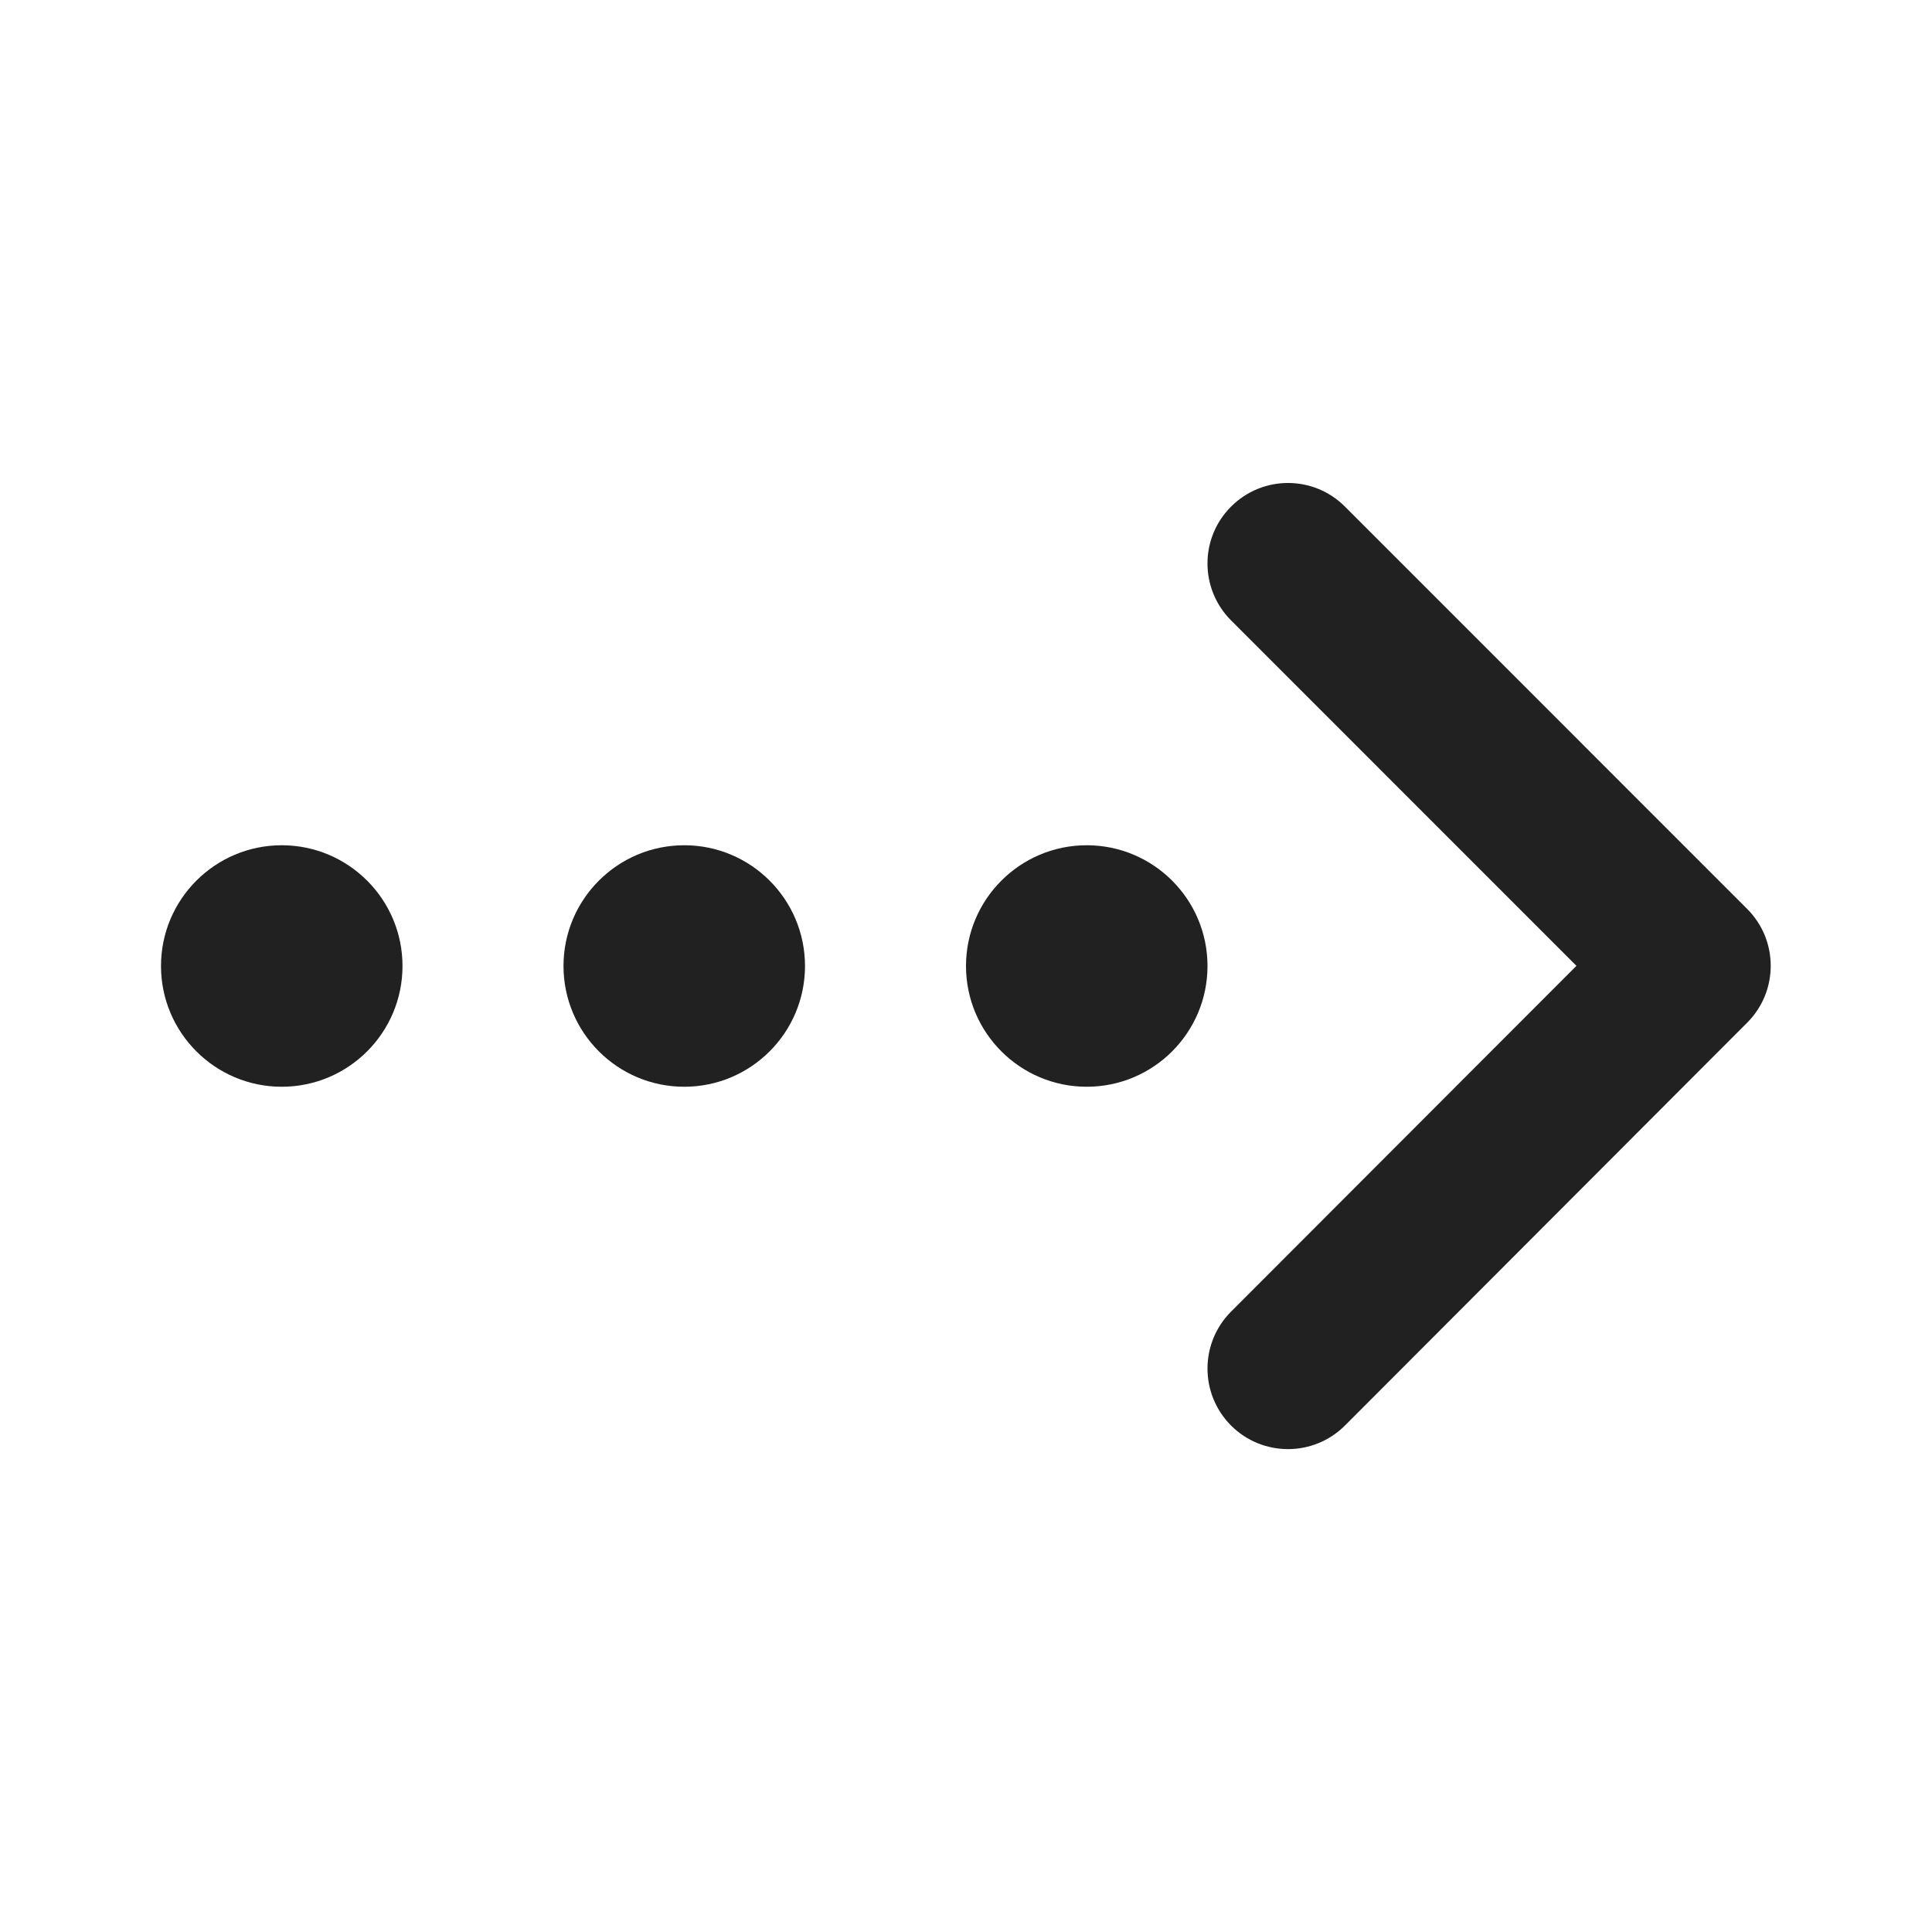 <?xml version="1.0" encoding="UTF-8"?>
<svg width="24px" height="24px" viewBox="0 0 24 24" version="1.1" xmlns="http://www.w3.org/2000/svg" xmlns:xlink="http://www.w3.org/1999/xlink">
    <!-- Generator: Sketch 59.1 (86144) - https://sketch.com -->
    <title>ic_swipe_right_24_filled</title>
    <desc>Created with Sketch.</desc>
    <g id="🔍-Product-Icons" stroke="none" stroke-width="1" fill="none" fill-rule="evenodd">
        <g id="ic_swipe_right_24_filled" fill="#212121">
            <path d="M15.293,6.293 C15.684,5.902 16.317,5.902 16.707,6.293 L16.707,6.293 L21.704,11.291 C22.094,11.681 22.094,12.314 21.704,12.704 L21.704,12.704 L16.708,17.708 C16.317,18.099 15.684,18.099 15.293,17.709 C14.903,17.318 14.902,16.685 15.292,16.294 L15.292,16.294 L19.583,11.998 L15.293,7.707 C14.902,7.316 14.902,6.683 15.293,6.293 Z M13.5,10.5 C14.328,10.5 15,11.172 15,12 C15,12.828 14.328,13.5 13.5,13.5 C12.672,13.5 12,12.828 12,12 C12,11.172 12.672,10.5 13.5,10.5 Z M8.5,10.5 C9.328,10.5 10,11.172 10,12 C10,12.828 9.328,13.5 8.5,13.5 C7.672,13.5 7,12.828 7,12 C7,11.172 7.672,10.5 8.5,10.5 Z M3.5,10.5 C4.328,10.5 5,11.172 5,12 C5,12.828 4.328,13.5 3.5,13.5 C2.672,13.5 2,12.828 2,12 C2,11.172 2.672,10.5 3.5,10.5 Z" id="🎨-Color"></path>
        </g>
    </g>
</svg>